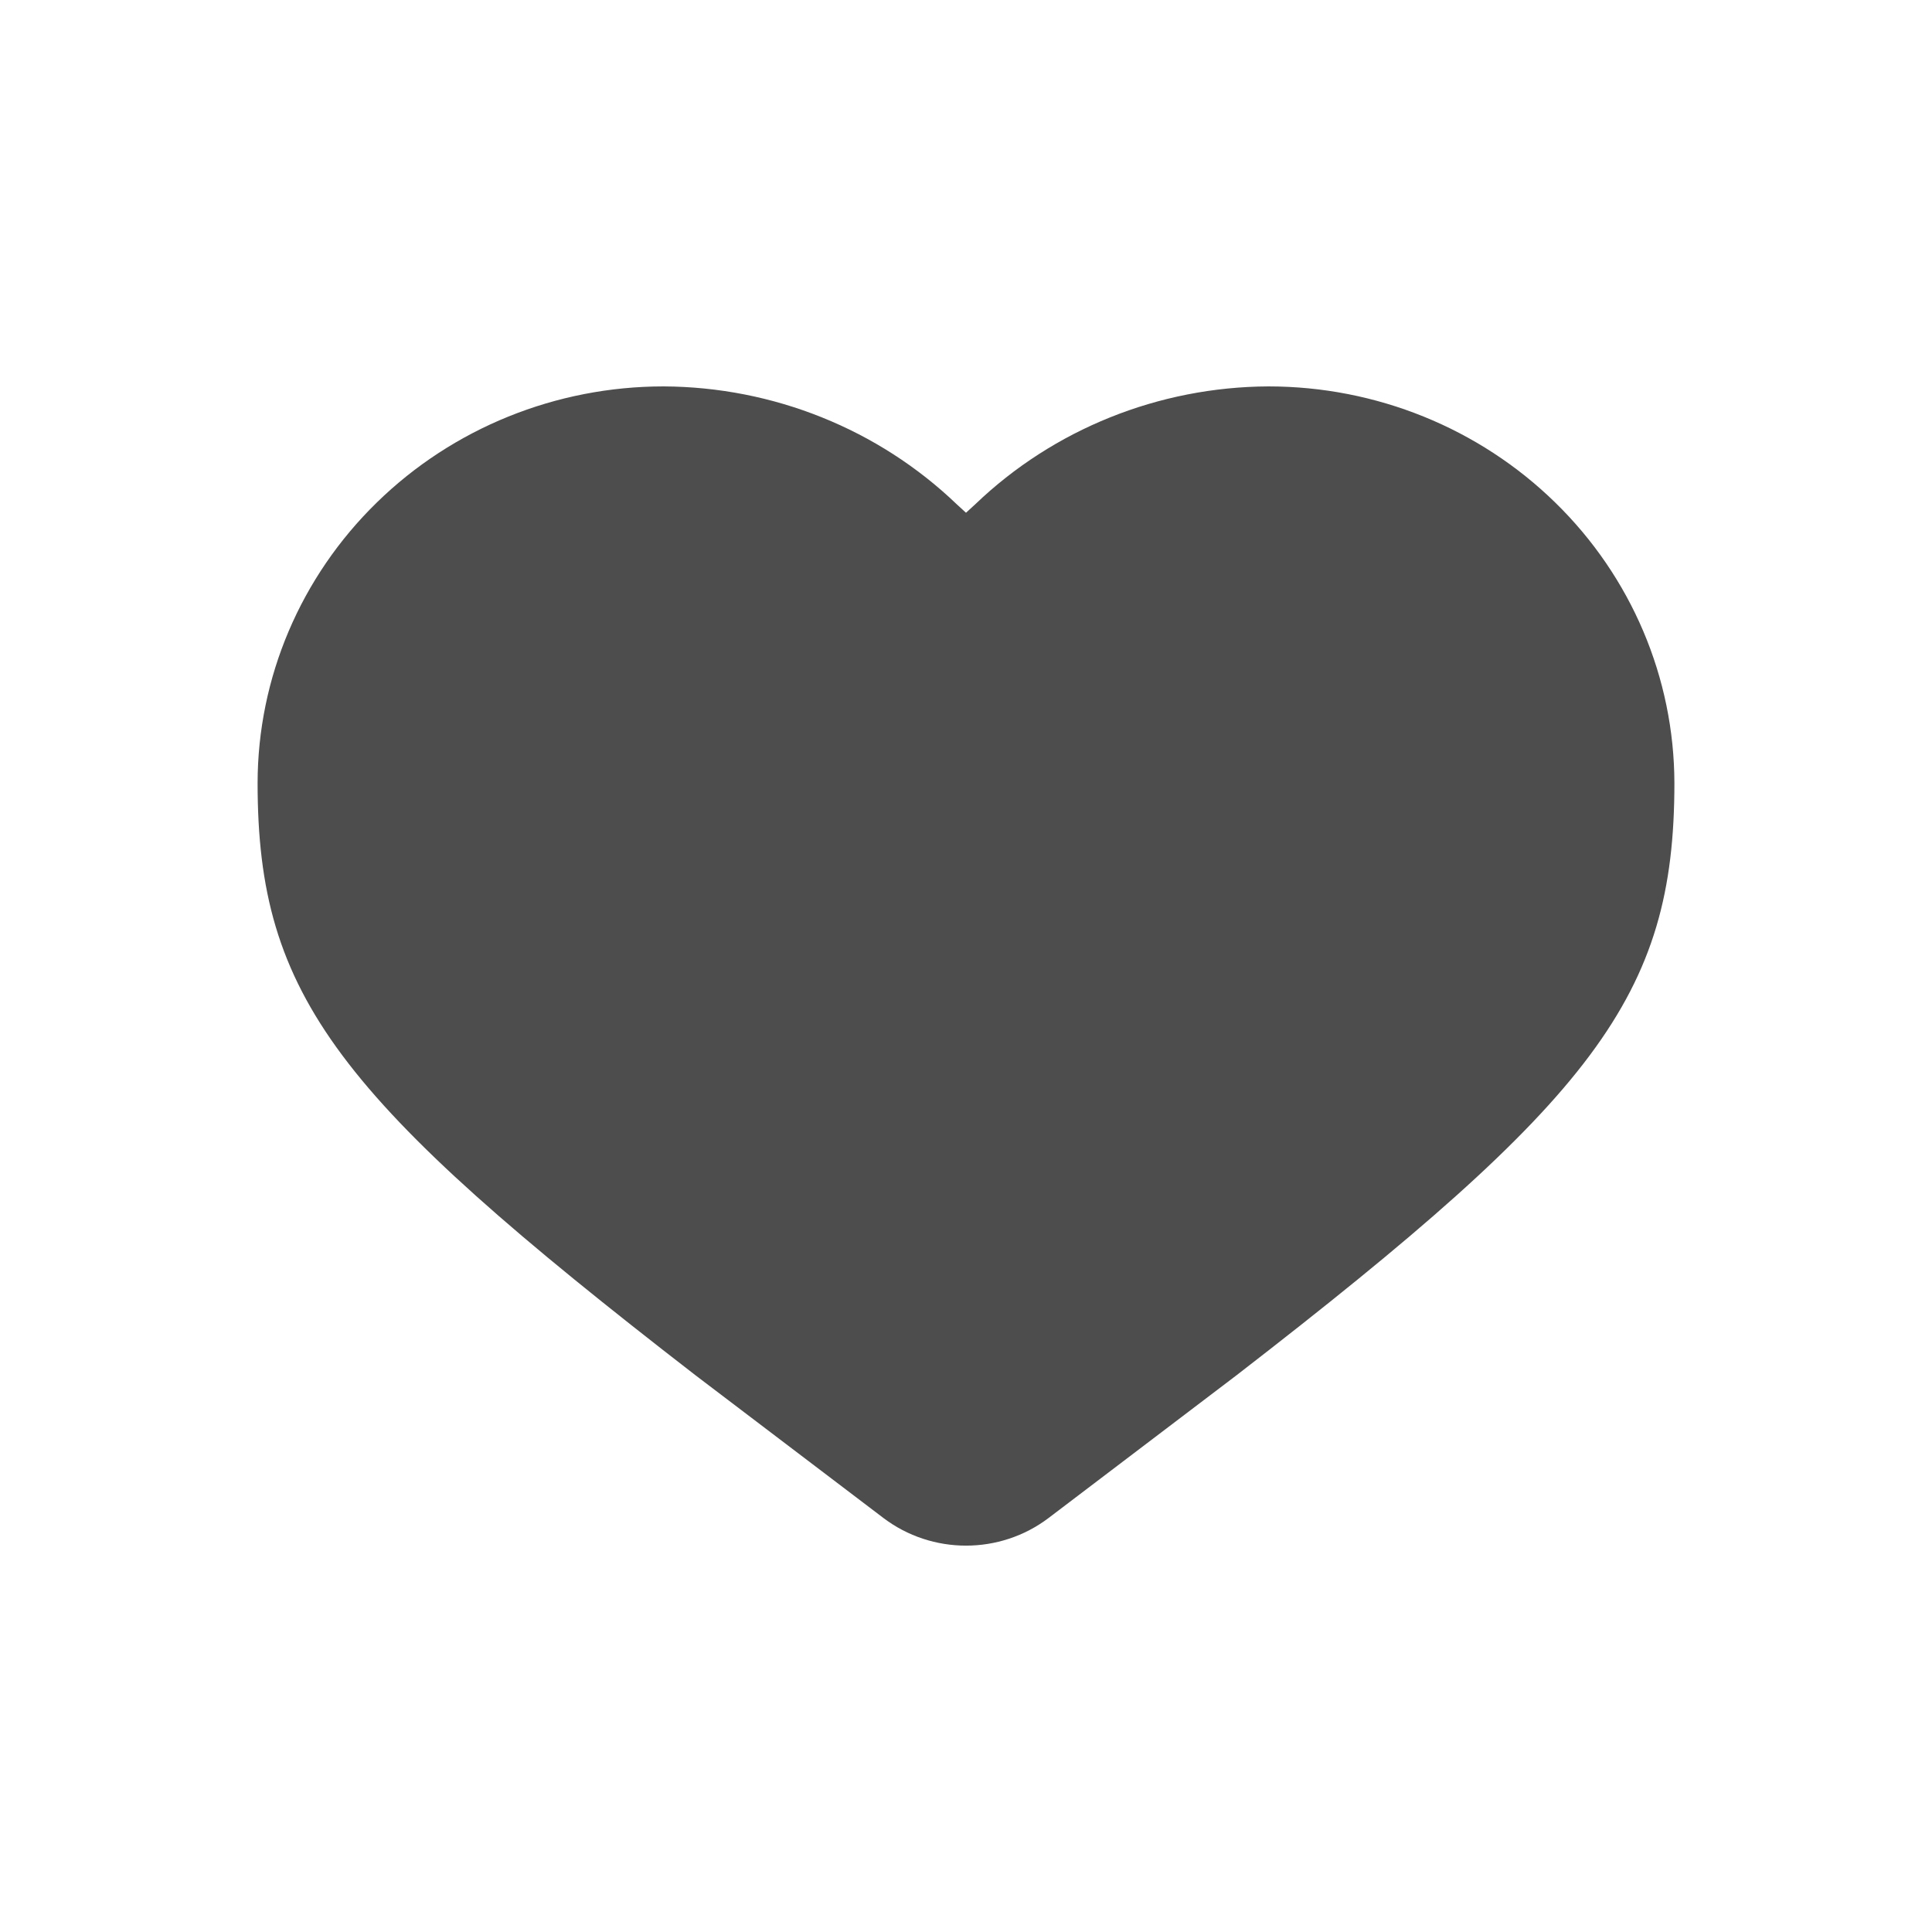 <svg width="15" height="15" viewBox="0 0 15 15" fill="none" xmlns="http://www.w3.org/2000/svg">
<path d="M7.5 3.981L7.428 3.915C6.82 3.332 6.003 3.004 5.152 3C4.317 3 3.516 3.324 2.925 3.902C2.334 4.479 2.001 5.262 2 6.079C2 7.737 2.622 8.529 5.399 10.677L6.858 11.785C7.236 12.072 7.764 12.072 8.142 11.785L9.601 10.677C12.379 8.529 13 7.737 13 6.079C12.998 5.262 12.666 4.479 12.075 3.902C11.484 3.324 10.683 3 9.848 3C8.997 3.004 8.18 3.332 7.572 3.915L7.5 3.981Z" fill="#4D4D4D"/>
</svg>
